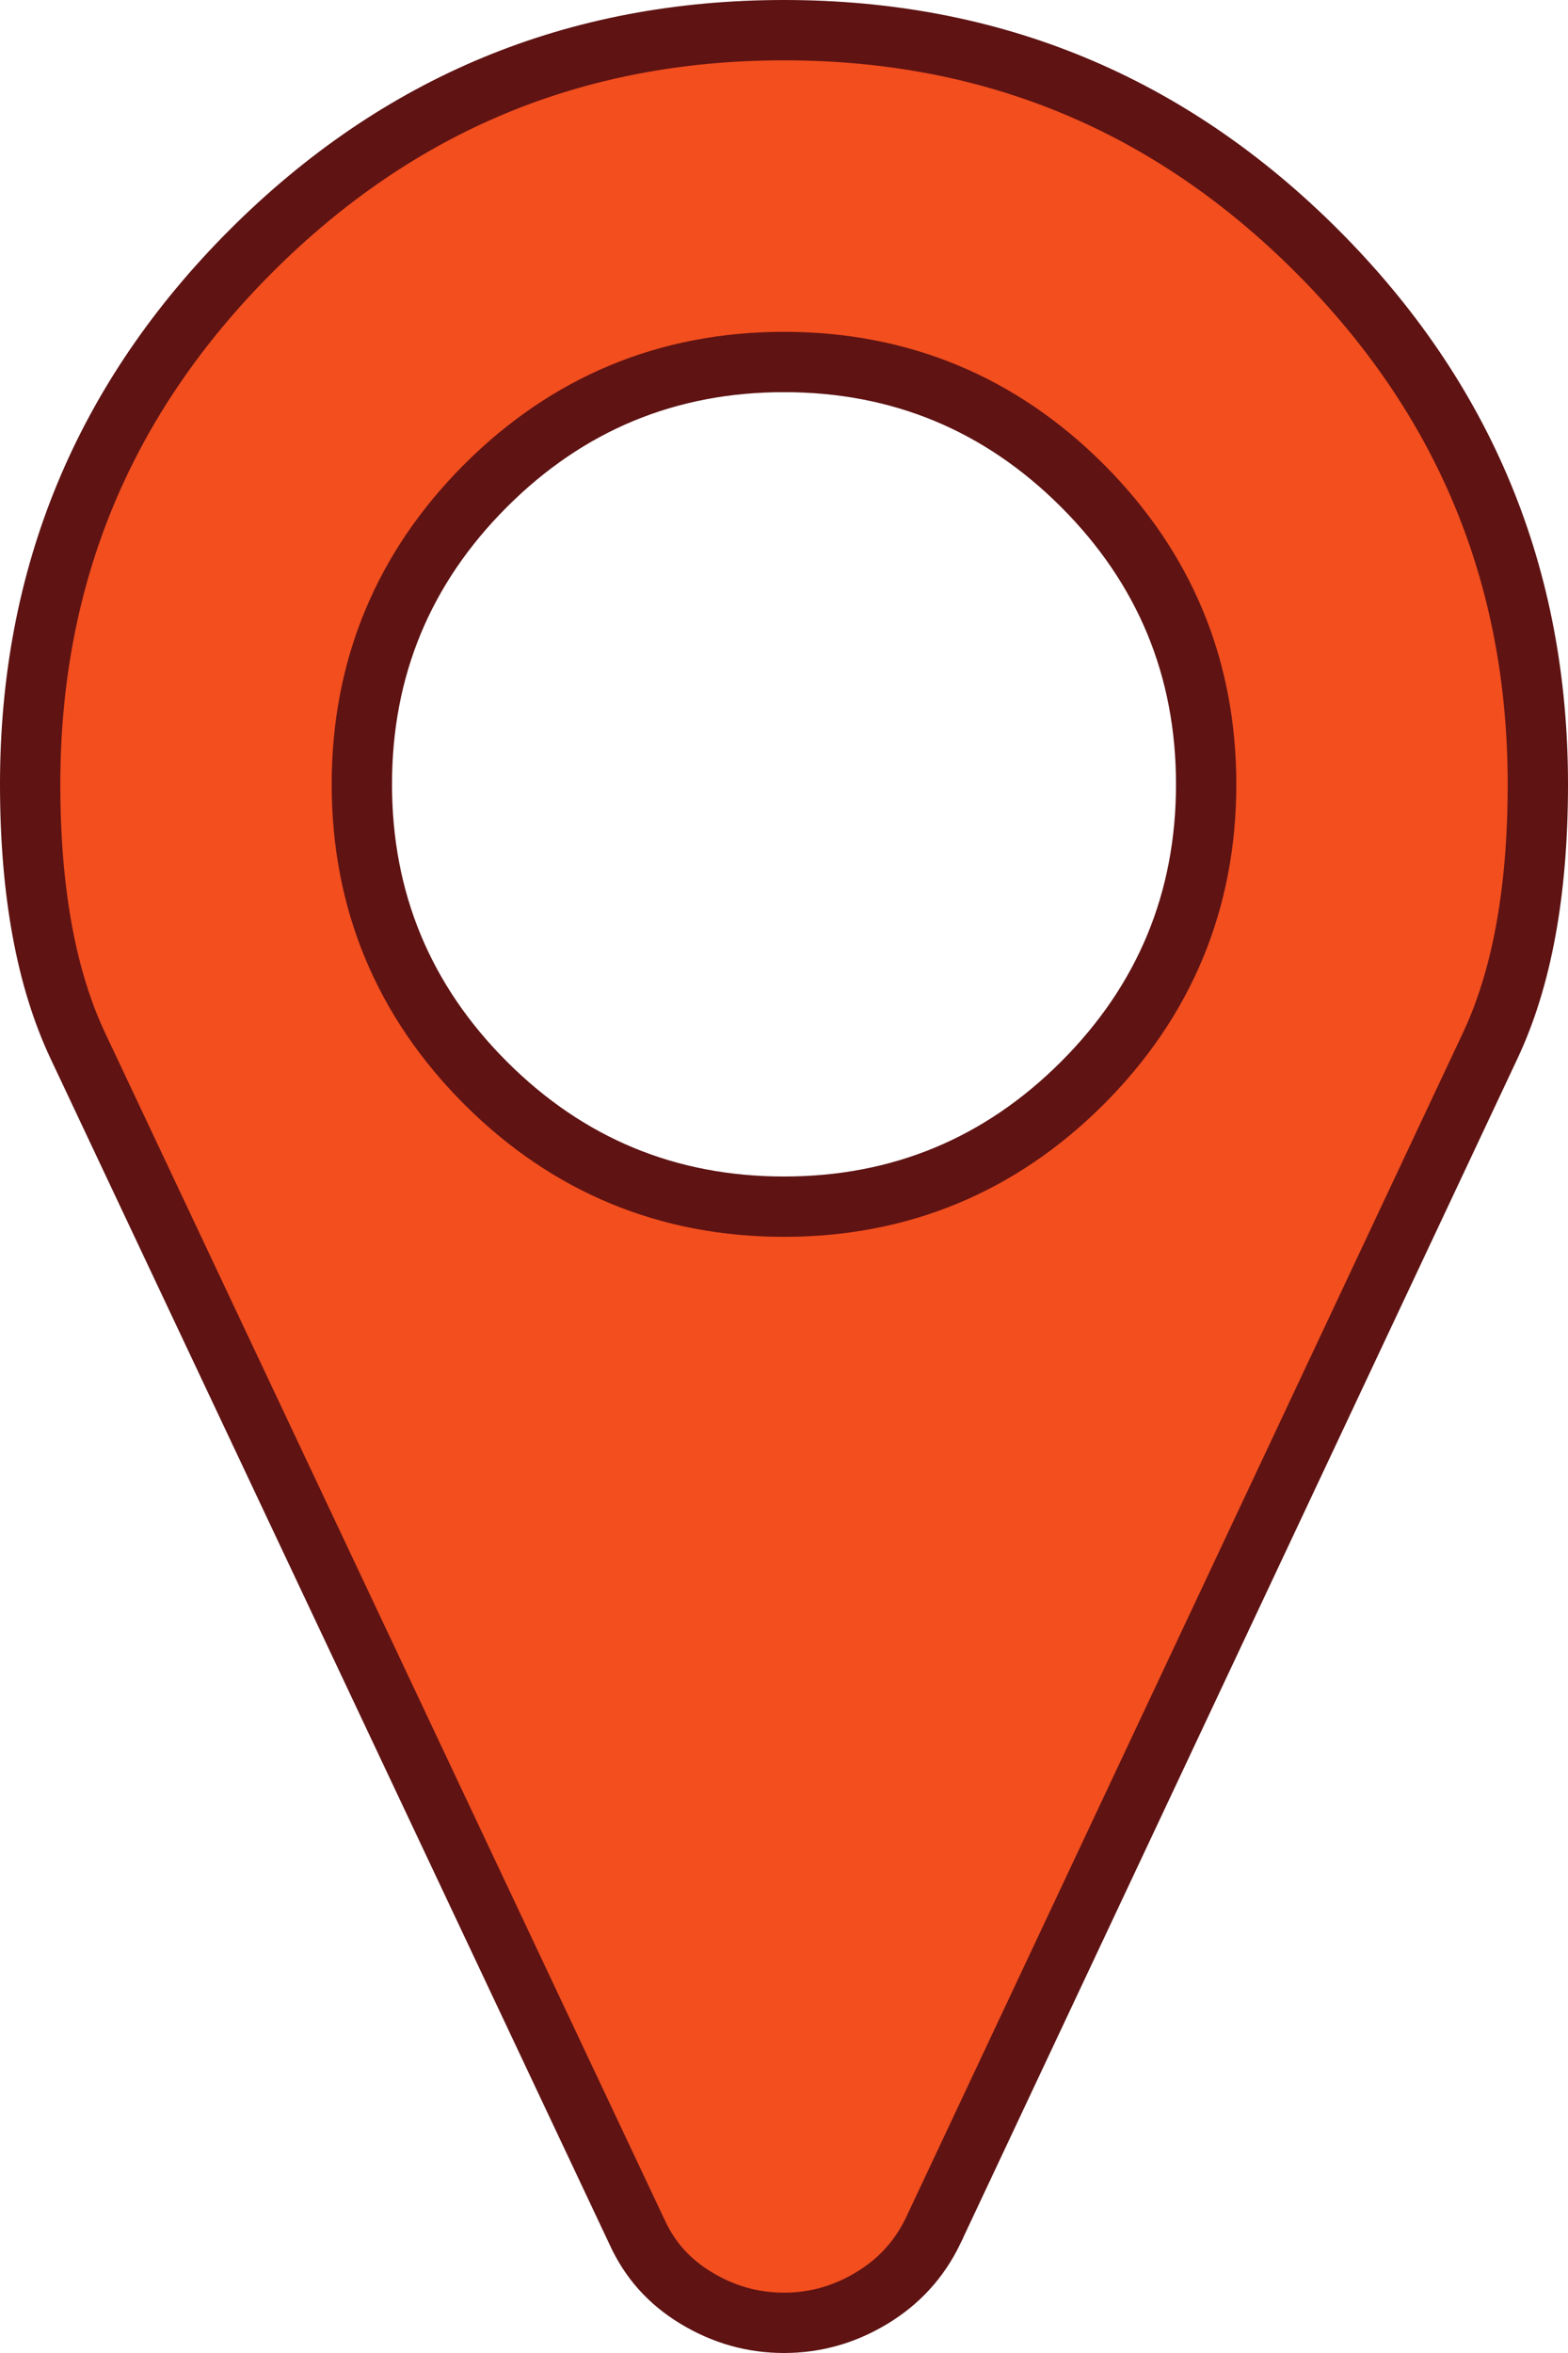 <svg width="26" height="39" viewBox="0 0 26 39" fill="none" xmlns="http://www.w3.org/2000/svg">
<path d="M24.71 17.332L24.71 17.332L15.47 36.979C15.47 36.98 15.469 36.981 15.469 36.982C15.24 37.452 14.905 37.818 14.456 38.089C13.999 38.365 13.516 38.5 13 38.5C12.484 38.5 12.001 38.365 11.544 38.089C11.096 37.819 10.772 37.456 10.561 36.99L10.561 36.99L10.558 36.984L1.29 17.332C1.29 17.332 1.29 17.332 1.29 17.332C0.773 16.235 0.5 14.799 0.5 13C0.5 9.544 1.717 6.608 4.162 4.162C6.608 1.717 9.544 0.5 13 0.5C16.456 0.5 19.392 1.717 21.838 4.162C24.283 6.608 25.5 9.544 25.5 13C25.5 14.8 25.227 16.235 24.71 17.332ZM20 13C20 11.073 19.312 9.414 17.949 8.051C16.586 6.688 14.927 6 13 6C11.073 6 9.414 6.688 8.051 8.051C6.688 9.414 6 11.073 6 13C6 14.927 6.688 16.586 8.051 17.949C9.414 19.312 11.073 20 13 20C14.927 20 16.586 19.312 17.949 17.949C19.312 16.586 20 14.927 20 13Z" fill="#F24E1E" stroke="#5F1313"/>
</svg>
